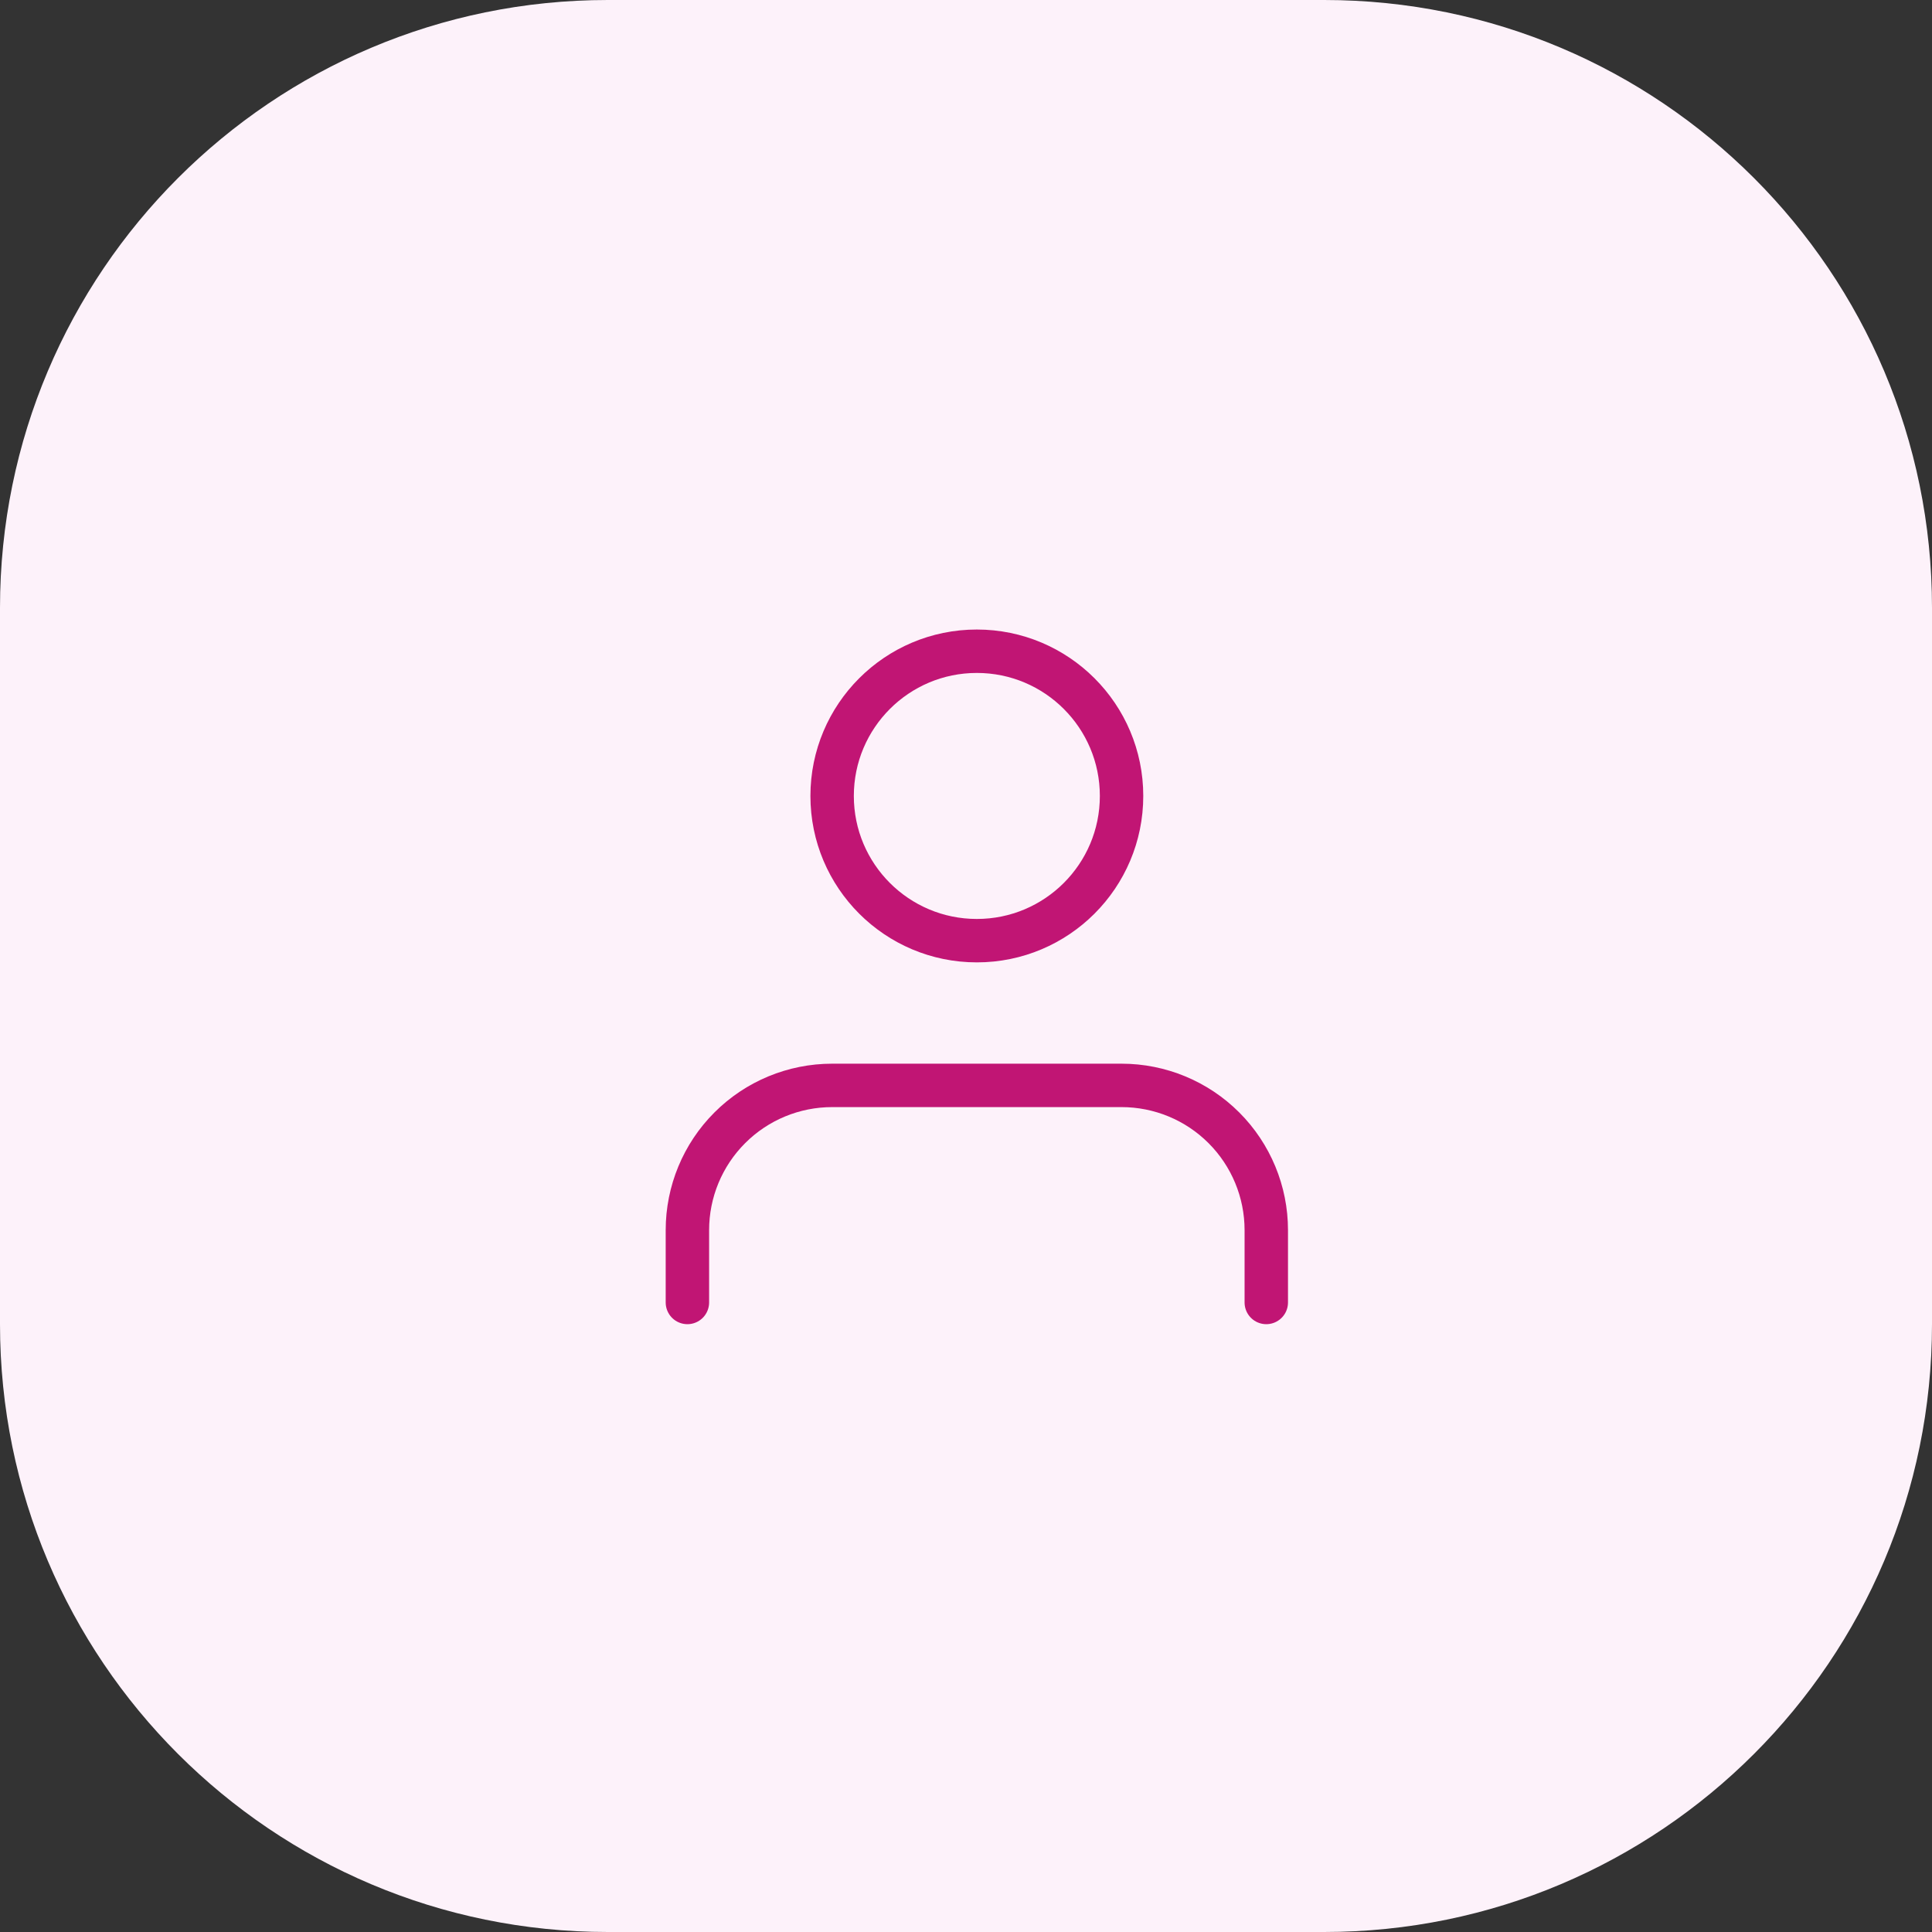 <svg width="89" height="89" viewBox="0 0 89 89" fill="none" xmlns="http://www.w3.org/2000/svg">
<rect x="0" y="0" width="89" height="89" fill="#333333" stroke="none"/>
<path d="M0 28C0 12.536 12.536 0 28 0H61C76.464 0 89 12.536 89 28V61C89 76.464 76.464 89 61 89H28C12.536 89 0 76.464 0 61V28Z" fill="#FDF2FA"/>
<path d="M58.333 60V56.667C58.333 54.899 57.63 53.203 56.38 51.953C55.13 50.702 53.434 50 51.666 50H38.333C36.565 50 34.869 50.702 33.619 51.953C32.368 53.203 31.666 54.899 31.666 56.667V60M51.666 36.667C51.666 40.349 48.681 43.333 44.999 43.333C41.318 43.333 38.333 40.349 38.333 36.667C38.333 32.985 41.318 30 44.999 30C48.681 30 51.666 32.985 51.666 36.667Z" stroke="#C11574" stroke-width="2" stroke-linecap="round" stroke-linejoin="round"/>
</svg>
